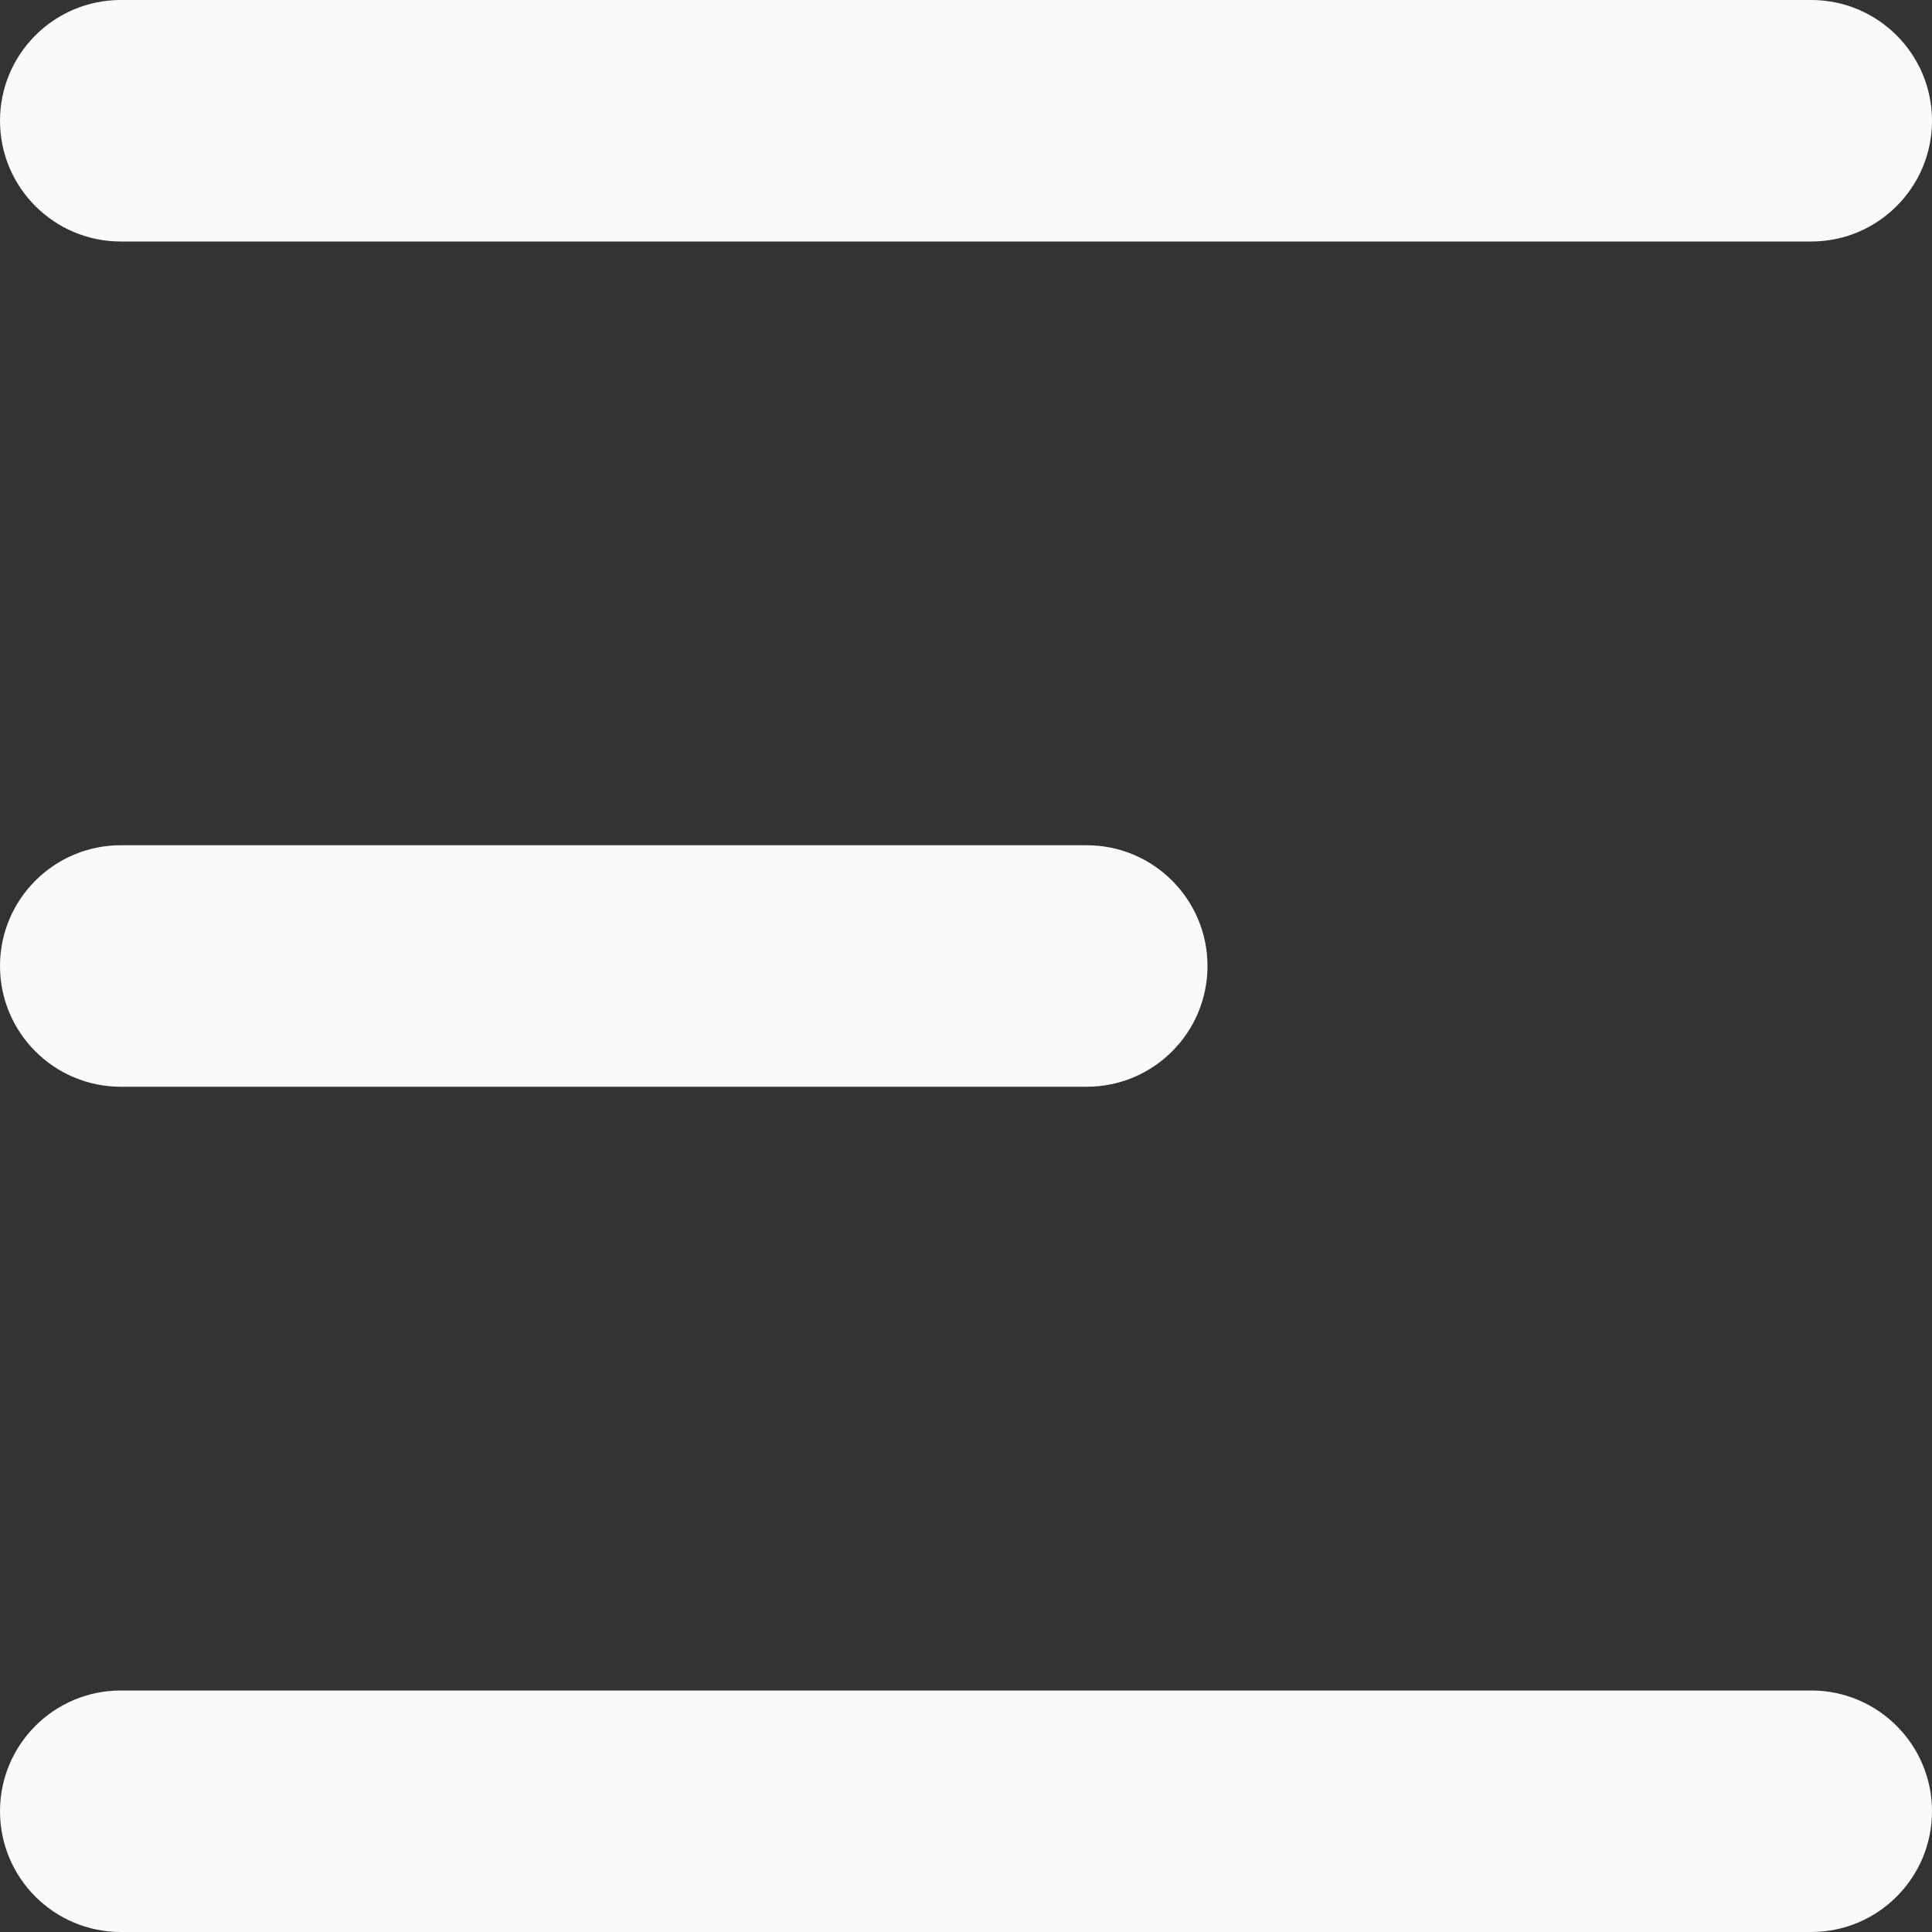 <svg width="16" height="16" viewBox="0 0 16 16" fill="none" xmlns="http://www.w3.org/2000/svg">
<rect x="0" y="0" width="16" height="16" fill="#333333" stroke="none"/>
<g id="icon_menu">
<g id="Vector">
<path d="M16 15C16 15.552 15.552 16 15 16L1 16C0.448 16 -3.91405e-08 15.552 -8.74228e-08 15V15C-1.35705e-07 14.448 0.448 14 1 14L15 14C15.552 14 16 14.448 16 15V15Z" fill="#FAFAFA"/>
<path d="M10 8C10 8.552 9.552 9 9 9L1 9C0.448 9 -6.511e-07 8.552 -6.99382e-07 8V8C-7.47664e-07 7.448 0.448 7 1 7L9 7C9.552 7 10 7.448 10 8V8Z" fill="#FAFAFA"/>
<path d="M16 1C16 1.552 15.552 2 15 2L1 2C0.448 2 -1.26306e-06 1.552 -1.31134e-06 1V1C-1.35962e-06 0.448 0.448 1.35962e-06 1 1.31134e-06L15 8.74228e-08C15.552 3.91405e-08 16 0.448 16 1V1Z" fill="#FAFAFA"/>
</g>
</g>
</svg>
